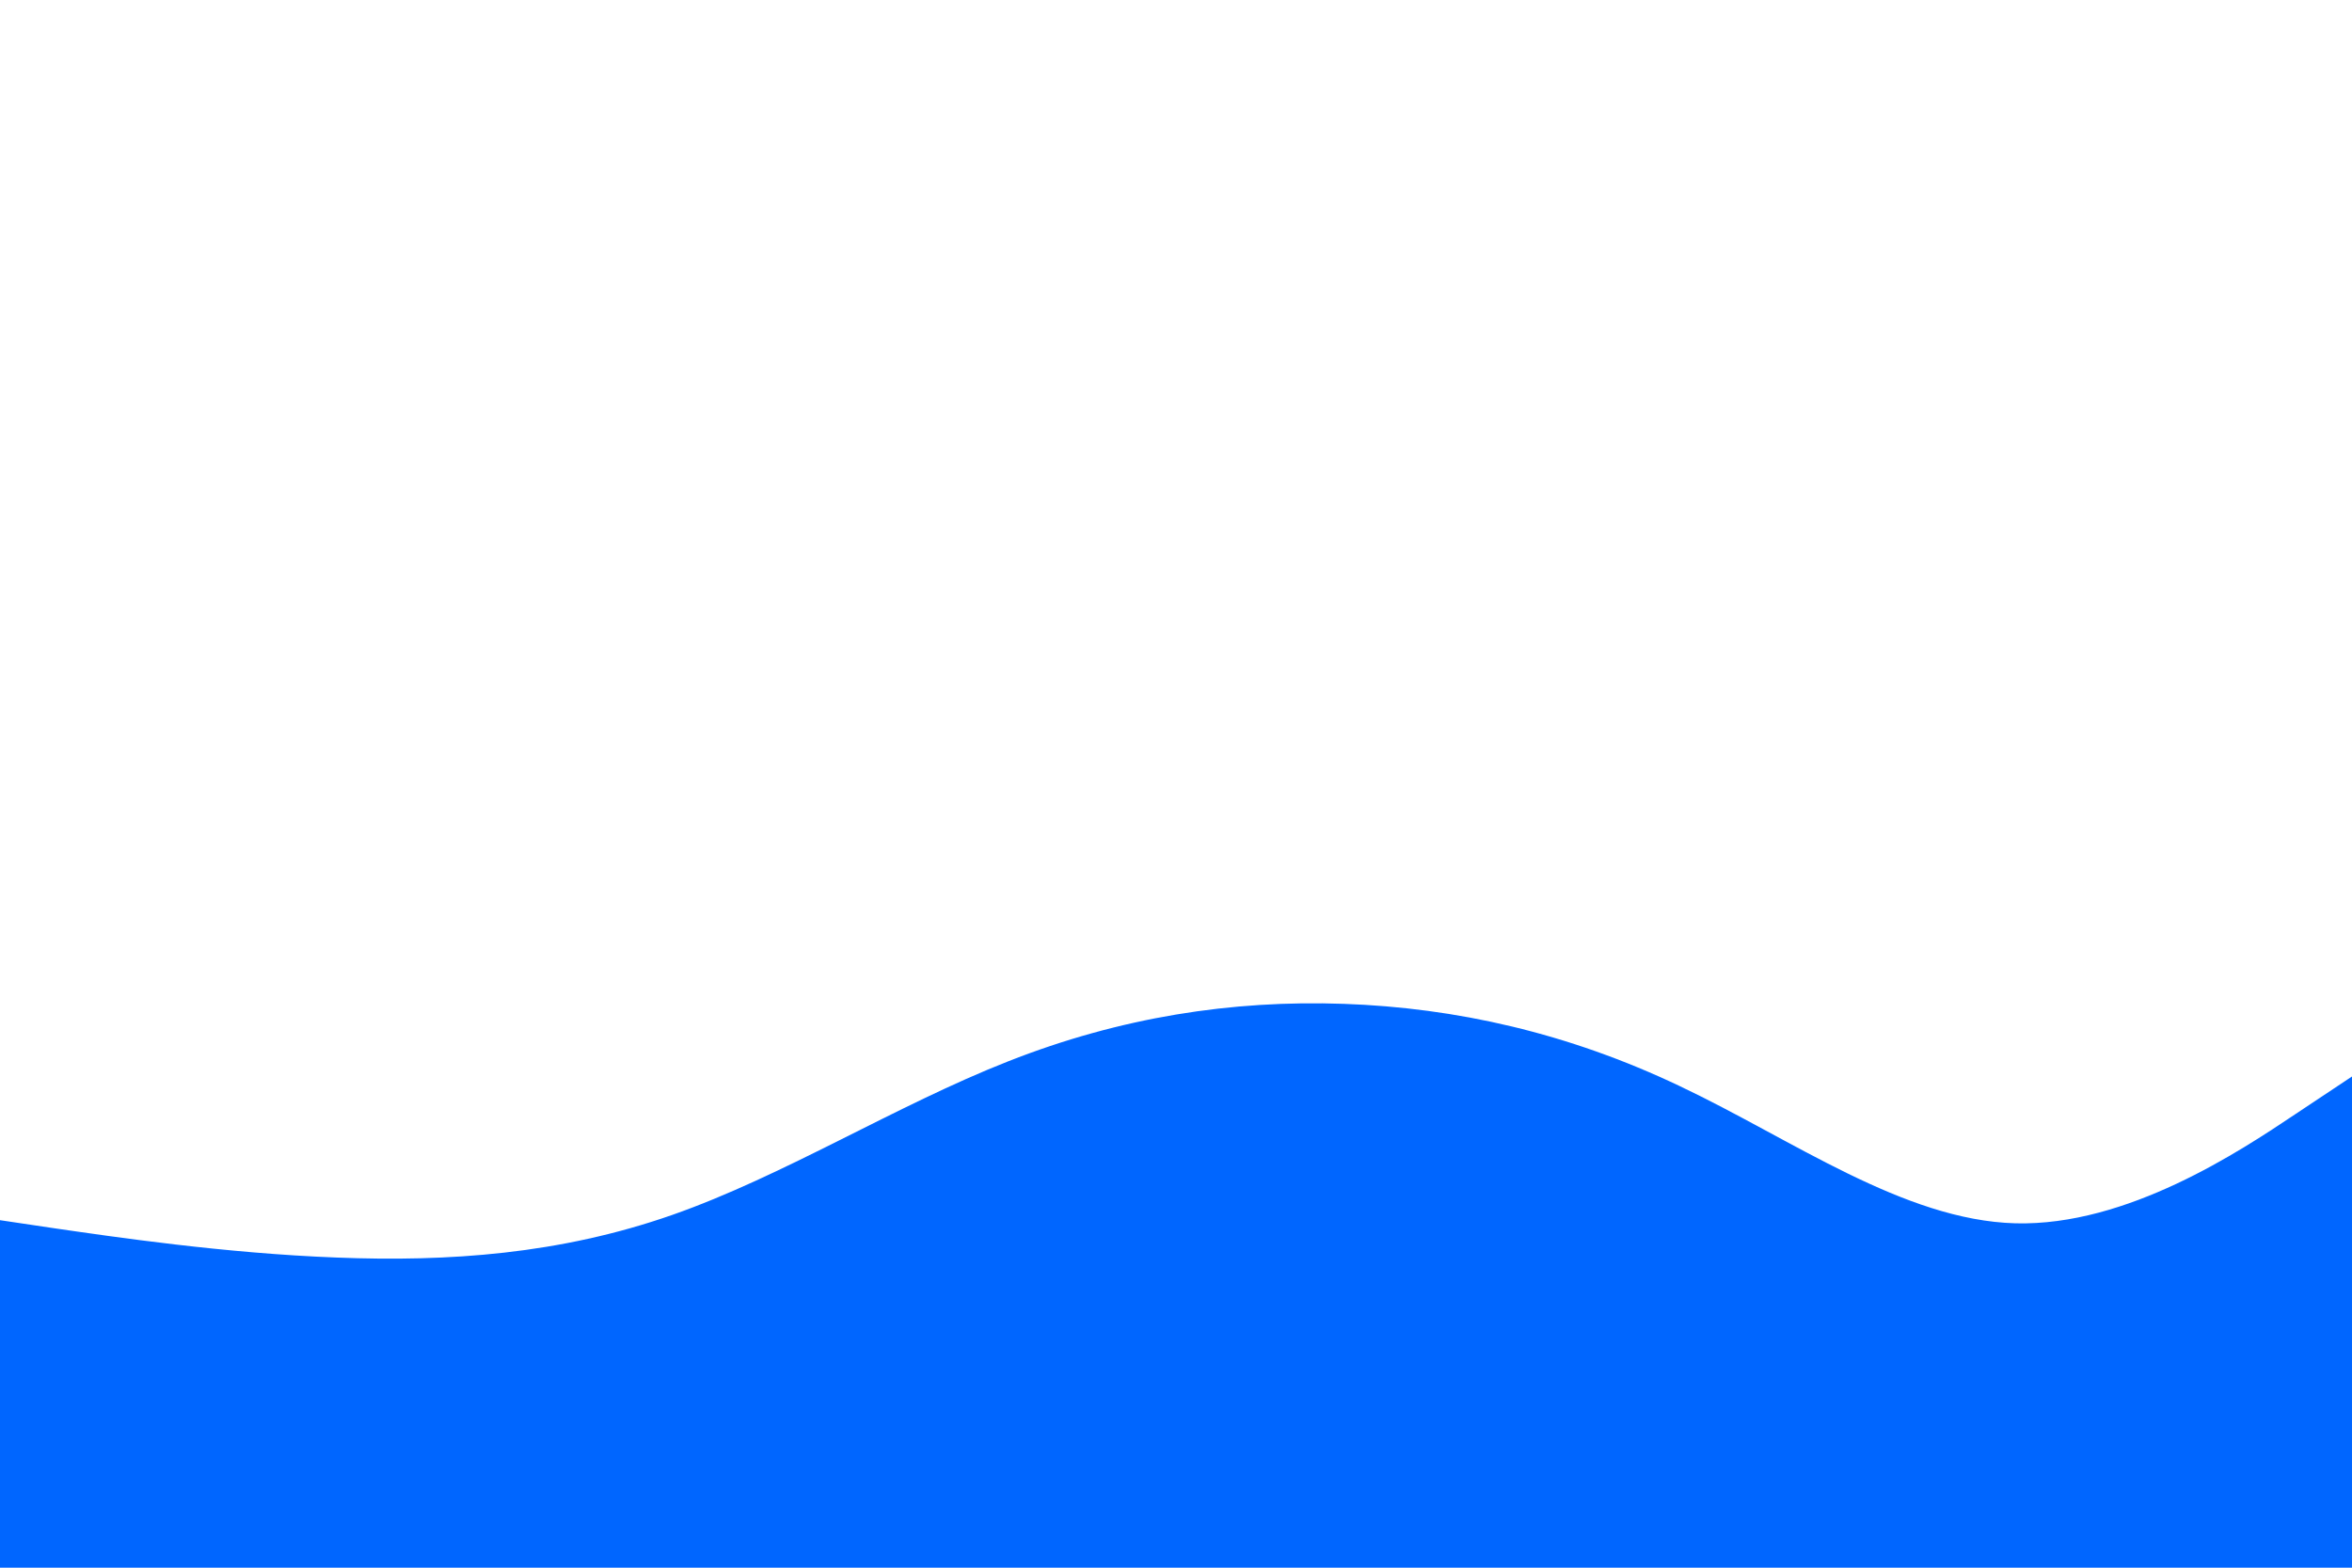 <svg id="visual" viewBox="0 0 900 600" width="900" height="600" xmlns="http://www.w3.org/2000/svg" xmlns:xlink="http://www.w3.org/1999/xlink" version="1.1"><path d="M0 467L21.5 470.2C43 473.3 86 479.7 128.8 481.3C171.7 483 214.3 480 257.2 465C300 450 343 423 385.8 406.2C428.7 389.3 471.3 382.7 514.2 384.2C557 385.7 600 395.3 642.8 415.7C685.7 436 728.3 467 771.2 468.2C814 469.3 857 440.7 878.5 426.3L900 412L900 601L878.5 601C857 601 814 601 771.2 601C728.3 601 685.7 601 642.8 601C600 601 557 601 514.2 601C471.3 601 428.7 601 385.8 601C343 601 300 601 257.2 601C214.3 601 171.7 601 128.8 601C86 601 43 601 21.5 601L0 601Z" fill="#0066FF" stroke-linecap="round" stroke-linejoin="miter"></path></svg>